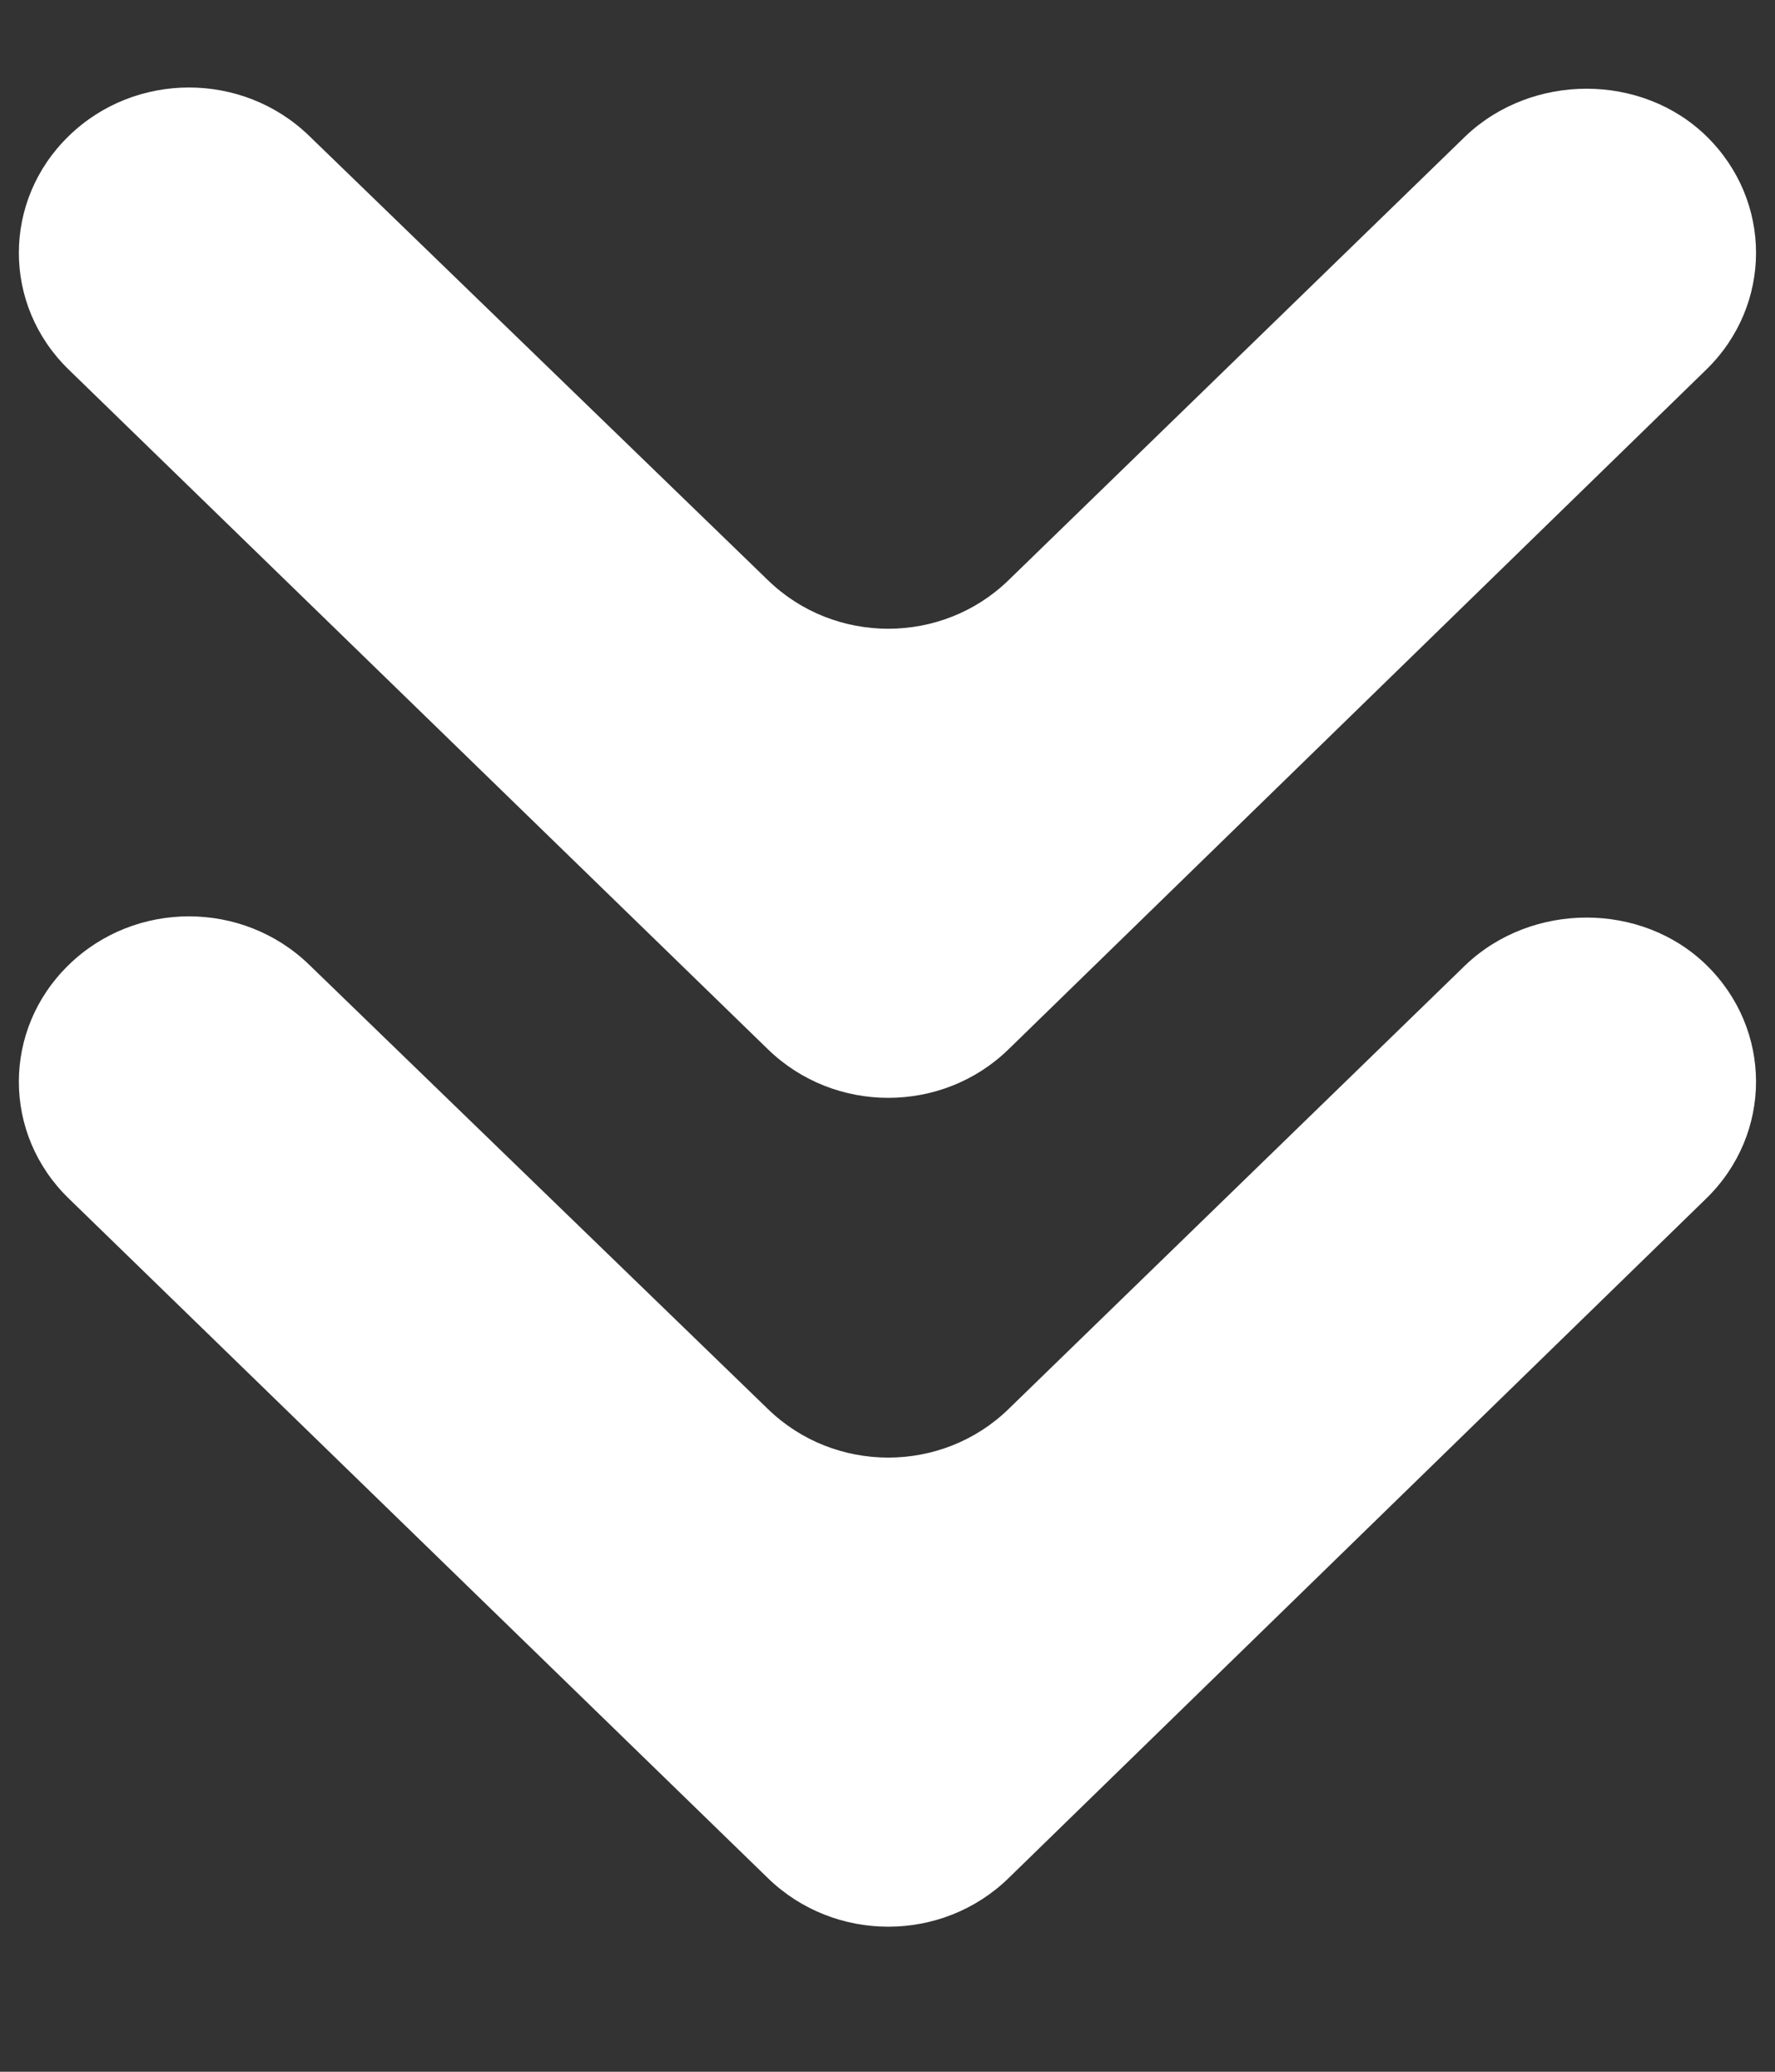 <svg width="12" height="14" viewBox="0 0 12 14" fill="#FFF" xmlns="http://www.w3.org/2000/svg">
<rect x="0" y="0" width="12" height="14" fill="#333333" stroke="none"/>
<path d="M11.535 6.52C11.984 6.957 11.984 7.662 11.535 8.099L6.818 12.692C6.369 13.129 5.642 13.129 5.192 12.692L0.465 8.099C0.015 7.663 0.015 6.957 0.465 6.52C0.914 6.083 1.641 6.083 2.091 6.52L5.192 9.522C5.642 9.959 6.368 9.959 6.818 9.522L9.909 6.52C10.358 6.094 11.097 6.094 11.535 6.52Z" fill="#FFF"/>
<path d="M11.535 0.919C11.984 1.356 11.984 2.061 11.535 2.498L6.818 7.091C6.369 7.528 5.642 7.528 5.192 7.091L0.465 2.498C0.015 2.062 0.015 1.356 0.465 0.919C0.914 0.482 1.641 0.482 2.091 0.919L5.192 3.921C5.642 4.358 6.368 4.358 6.818 3.921L9.909 0.919C10.358 0.493 11.097 0.493 11.535 0.919Z" fill="#FFF"/>
</svg>
